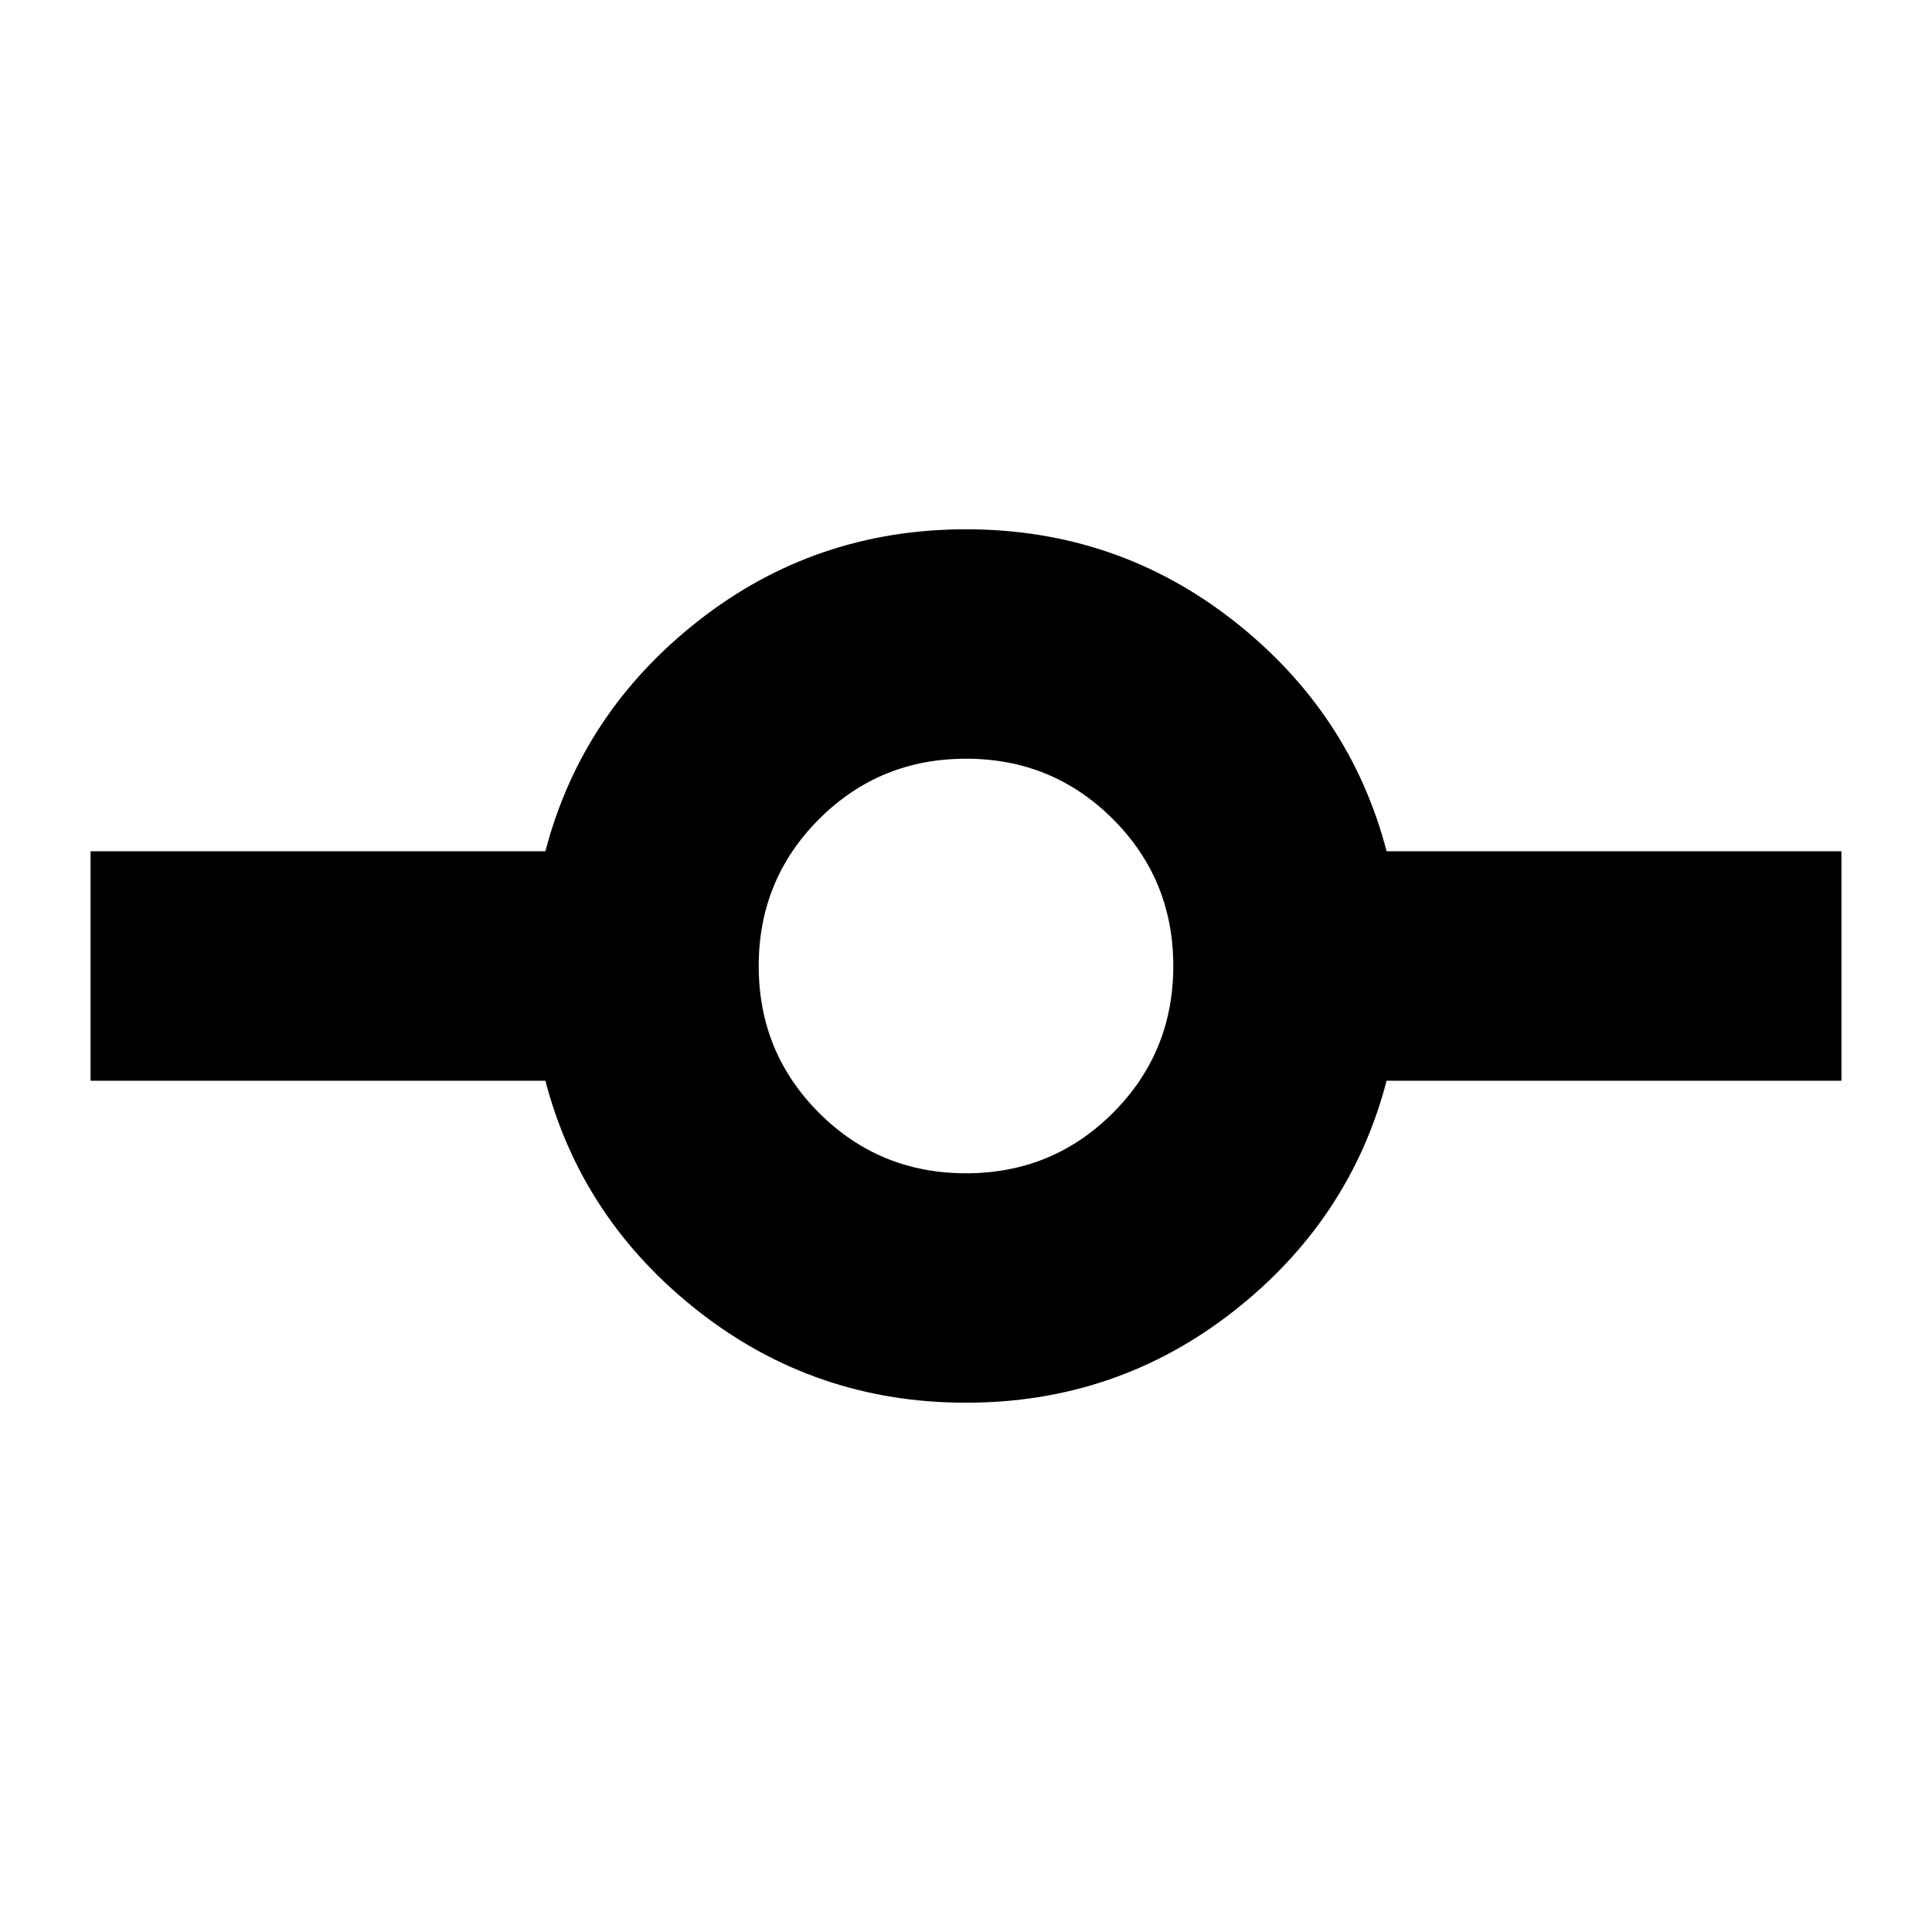 <svg xmlns="http://www.w3.org/2000/svg" height="24" width="24"><path d="M12 17.425q-1.875 0-3.325-1.137-1.45-1.138-1.9-2.863h-5.65v-2.85h5.65q.45-1.725 1.9-2.863Q10.125 6.575 12 6.575q1.875 0 3.325 1.137 1.45 1.138 1.9 2.863h5.65v2.85h-5.65q-.45 1.725-1.9 2.863-1.45 1.137-3.325 1.137Zm0-2.85q1.075 0 1.825-.75t.75-1.825q0-1.075-.75-1.825T12 9.425q-1.075 0-1.825.75T9.425 12q0 1.075.75 1.825t1.825.75Z"/></svg>